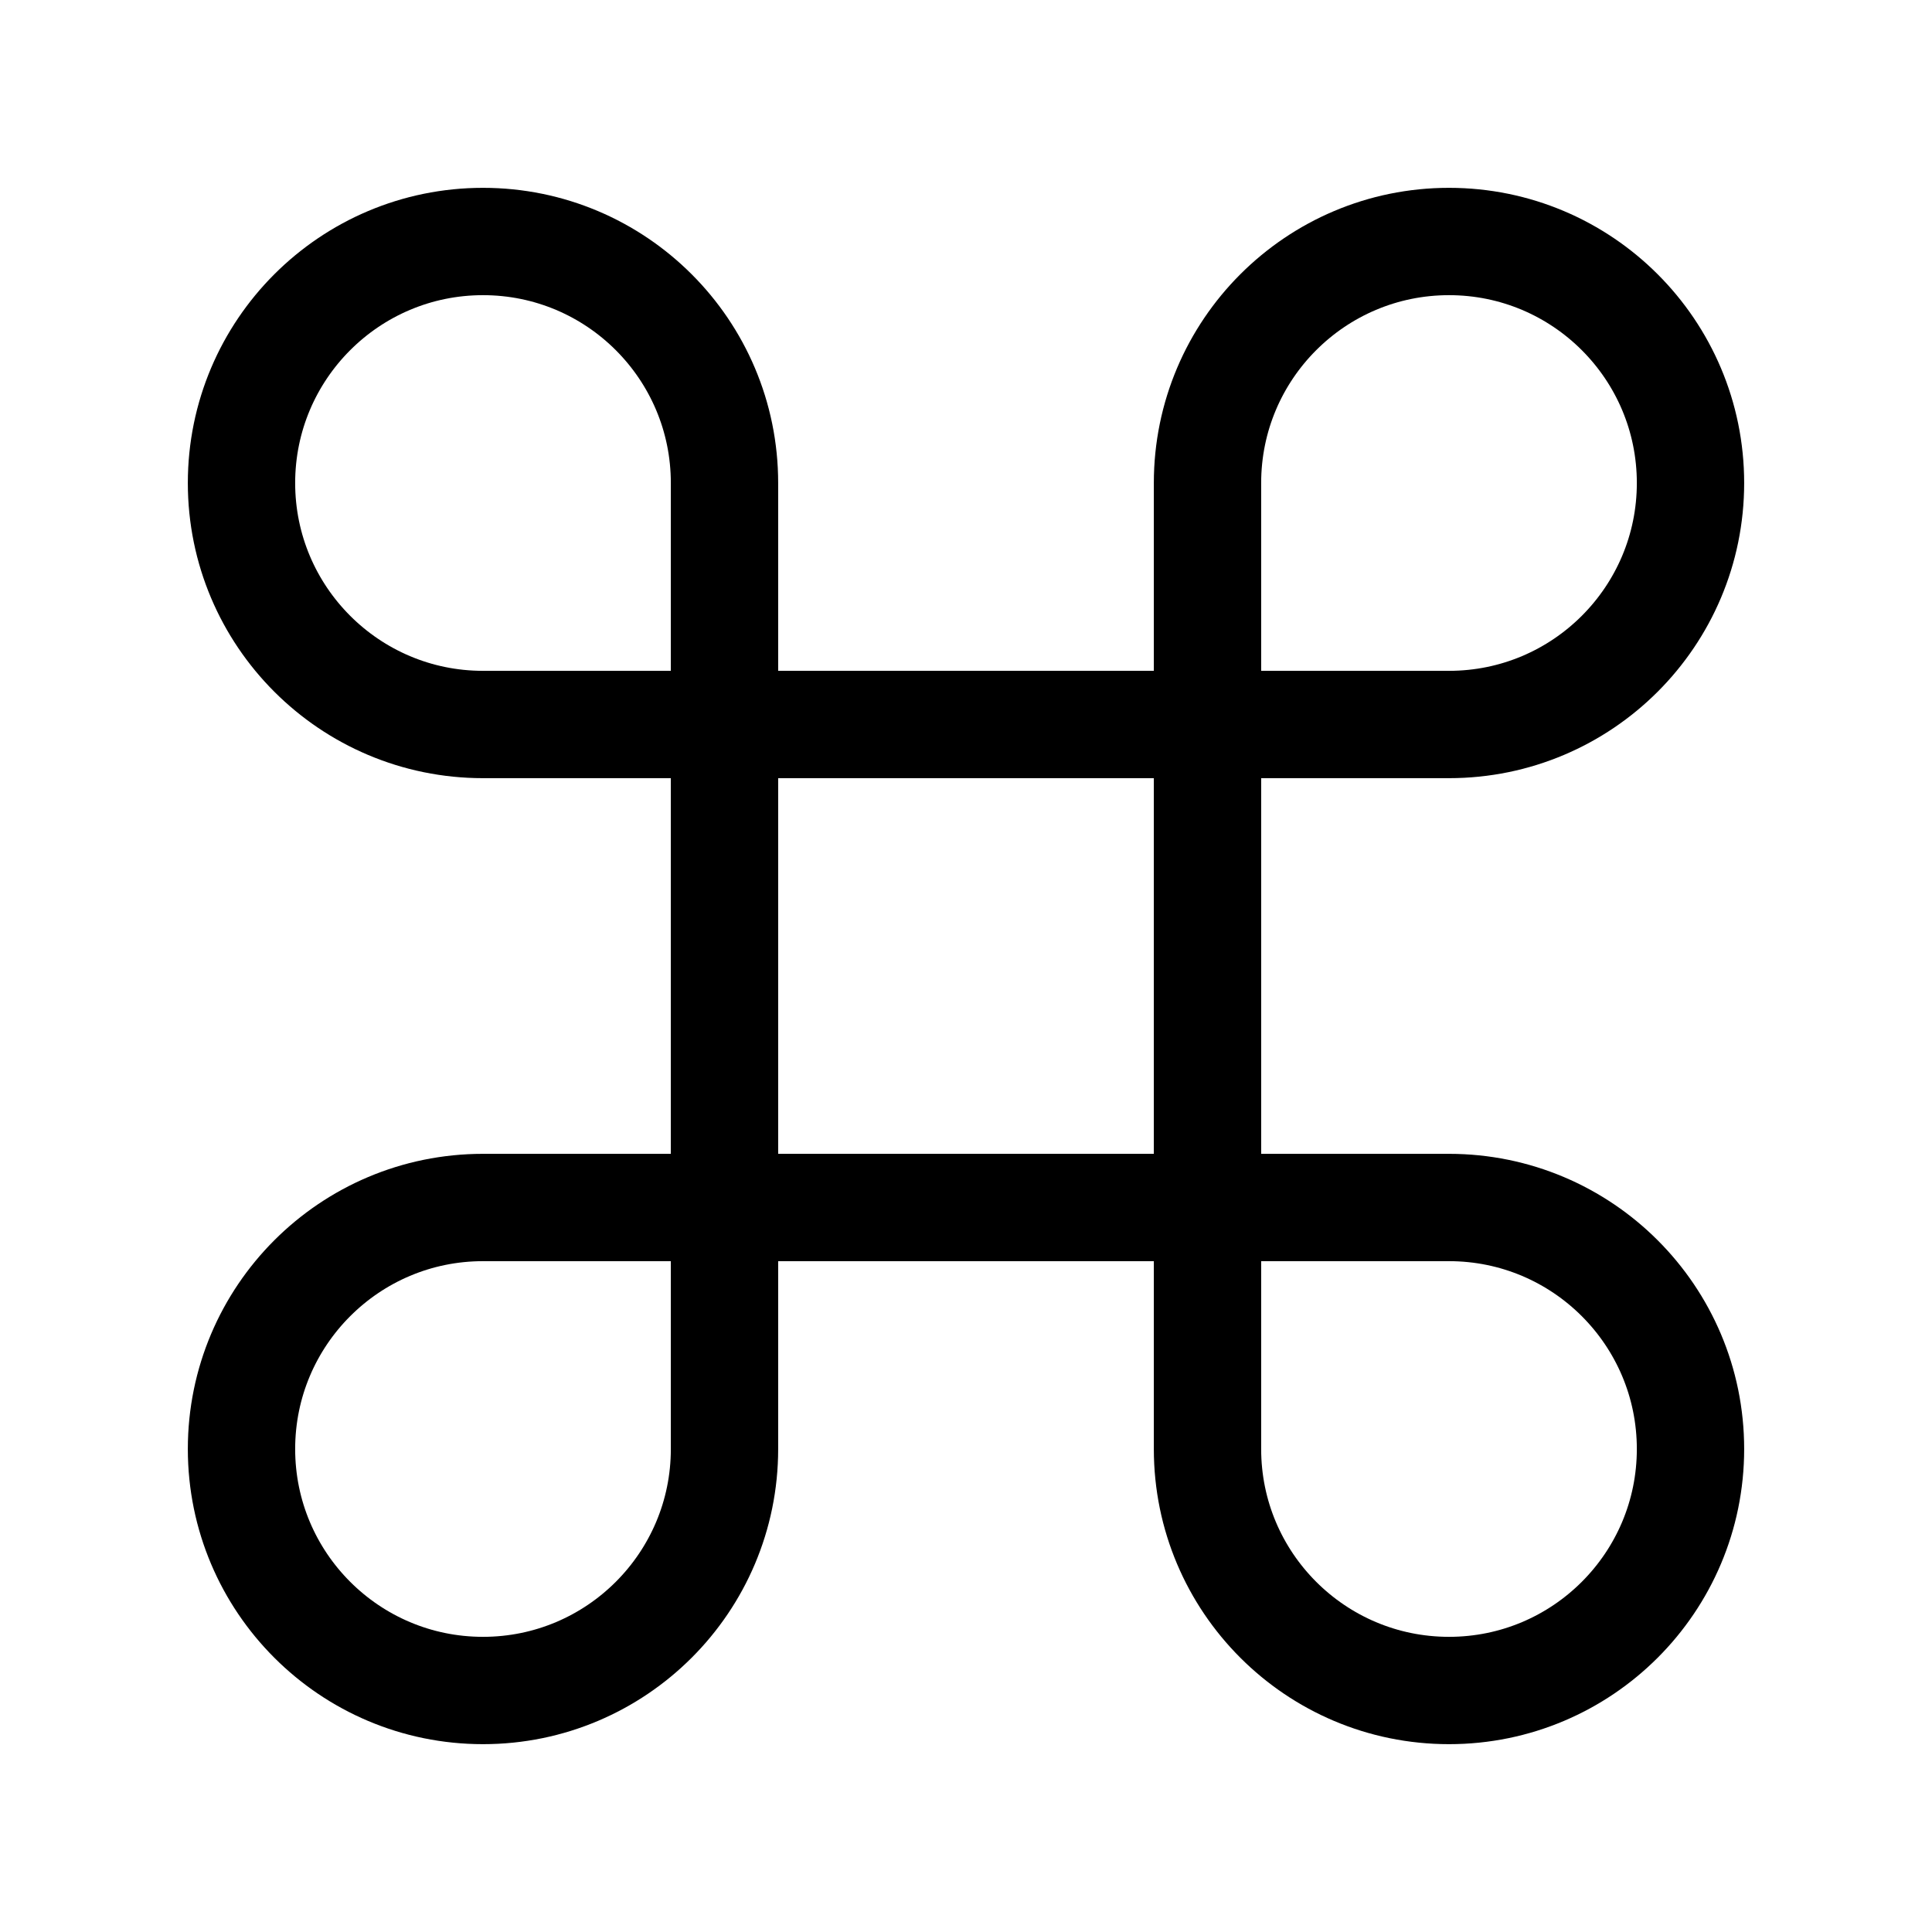 <?xml version="1.0" encoding="UTF-8"?>
<svg id="Layer_1" data-name="Layer 1" xmlns="http://www.w3.org/2000/svg" viewBox="0 0 72 72">
  <path d="M18,9c-4.97,0-9,4.03-9,9s4.03,9,9,9h9v-9c0-4.97-4.03-9-9-9Z" style="fill: none; stroke: #000; stroke-miterlimit: 10; stroke-width: 4px;"/>
  <path d="M63,18c0-4.97-4.03-9-9-9s-9,4.03-9,9v9h9c4.97,0,9-4.03,9-9Z" style="fill: none; stroke: #000; stroke-miterlimit: 10; stroke-width: 4px;"/>
  <path d="M54,63c4.97,0,9-4.03,9-9s-4.03-9-9-9h-9v9c0,4.97,4.03,9,9,9Z" style="fill: none; stroke: #000; stroke-miterlimit: 10; stroke-width: 4px;"/>
  <path d="M9,54c0,4.97,4.03,9,9,9s9-4.03,9-9v-9h-9c-4.97,0-9,4.03-9,9Z" style="fill: none; stroke: #000; stroke-miterlimit: 10; stroke-width: 4px;"/>
  <rect x="27" y="27" width="18" height="18" style="fill: none; stroke: #000; stroke-miterlimit: 10; stroke-width: 4px;"/>
</svg>